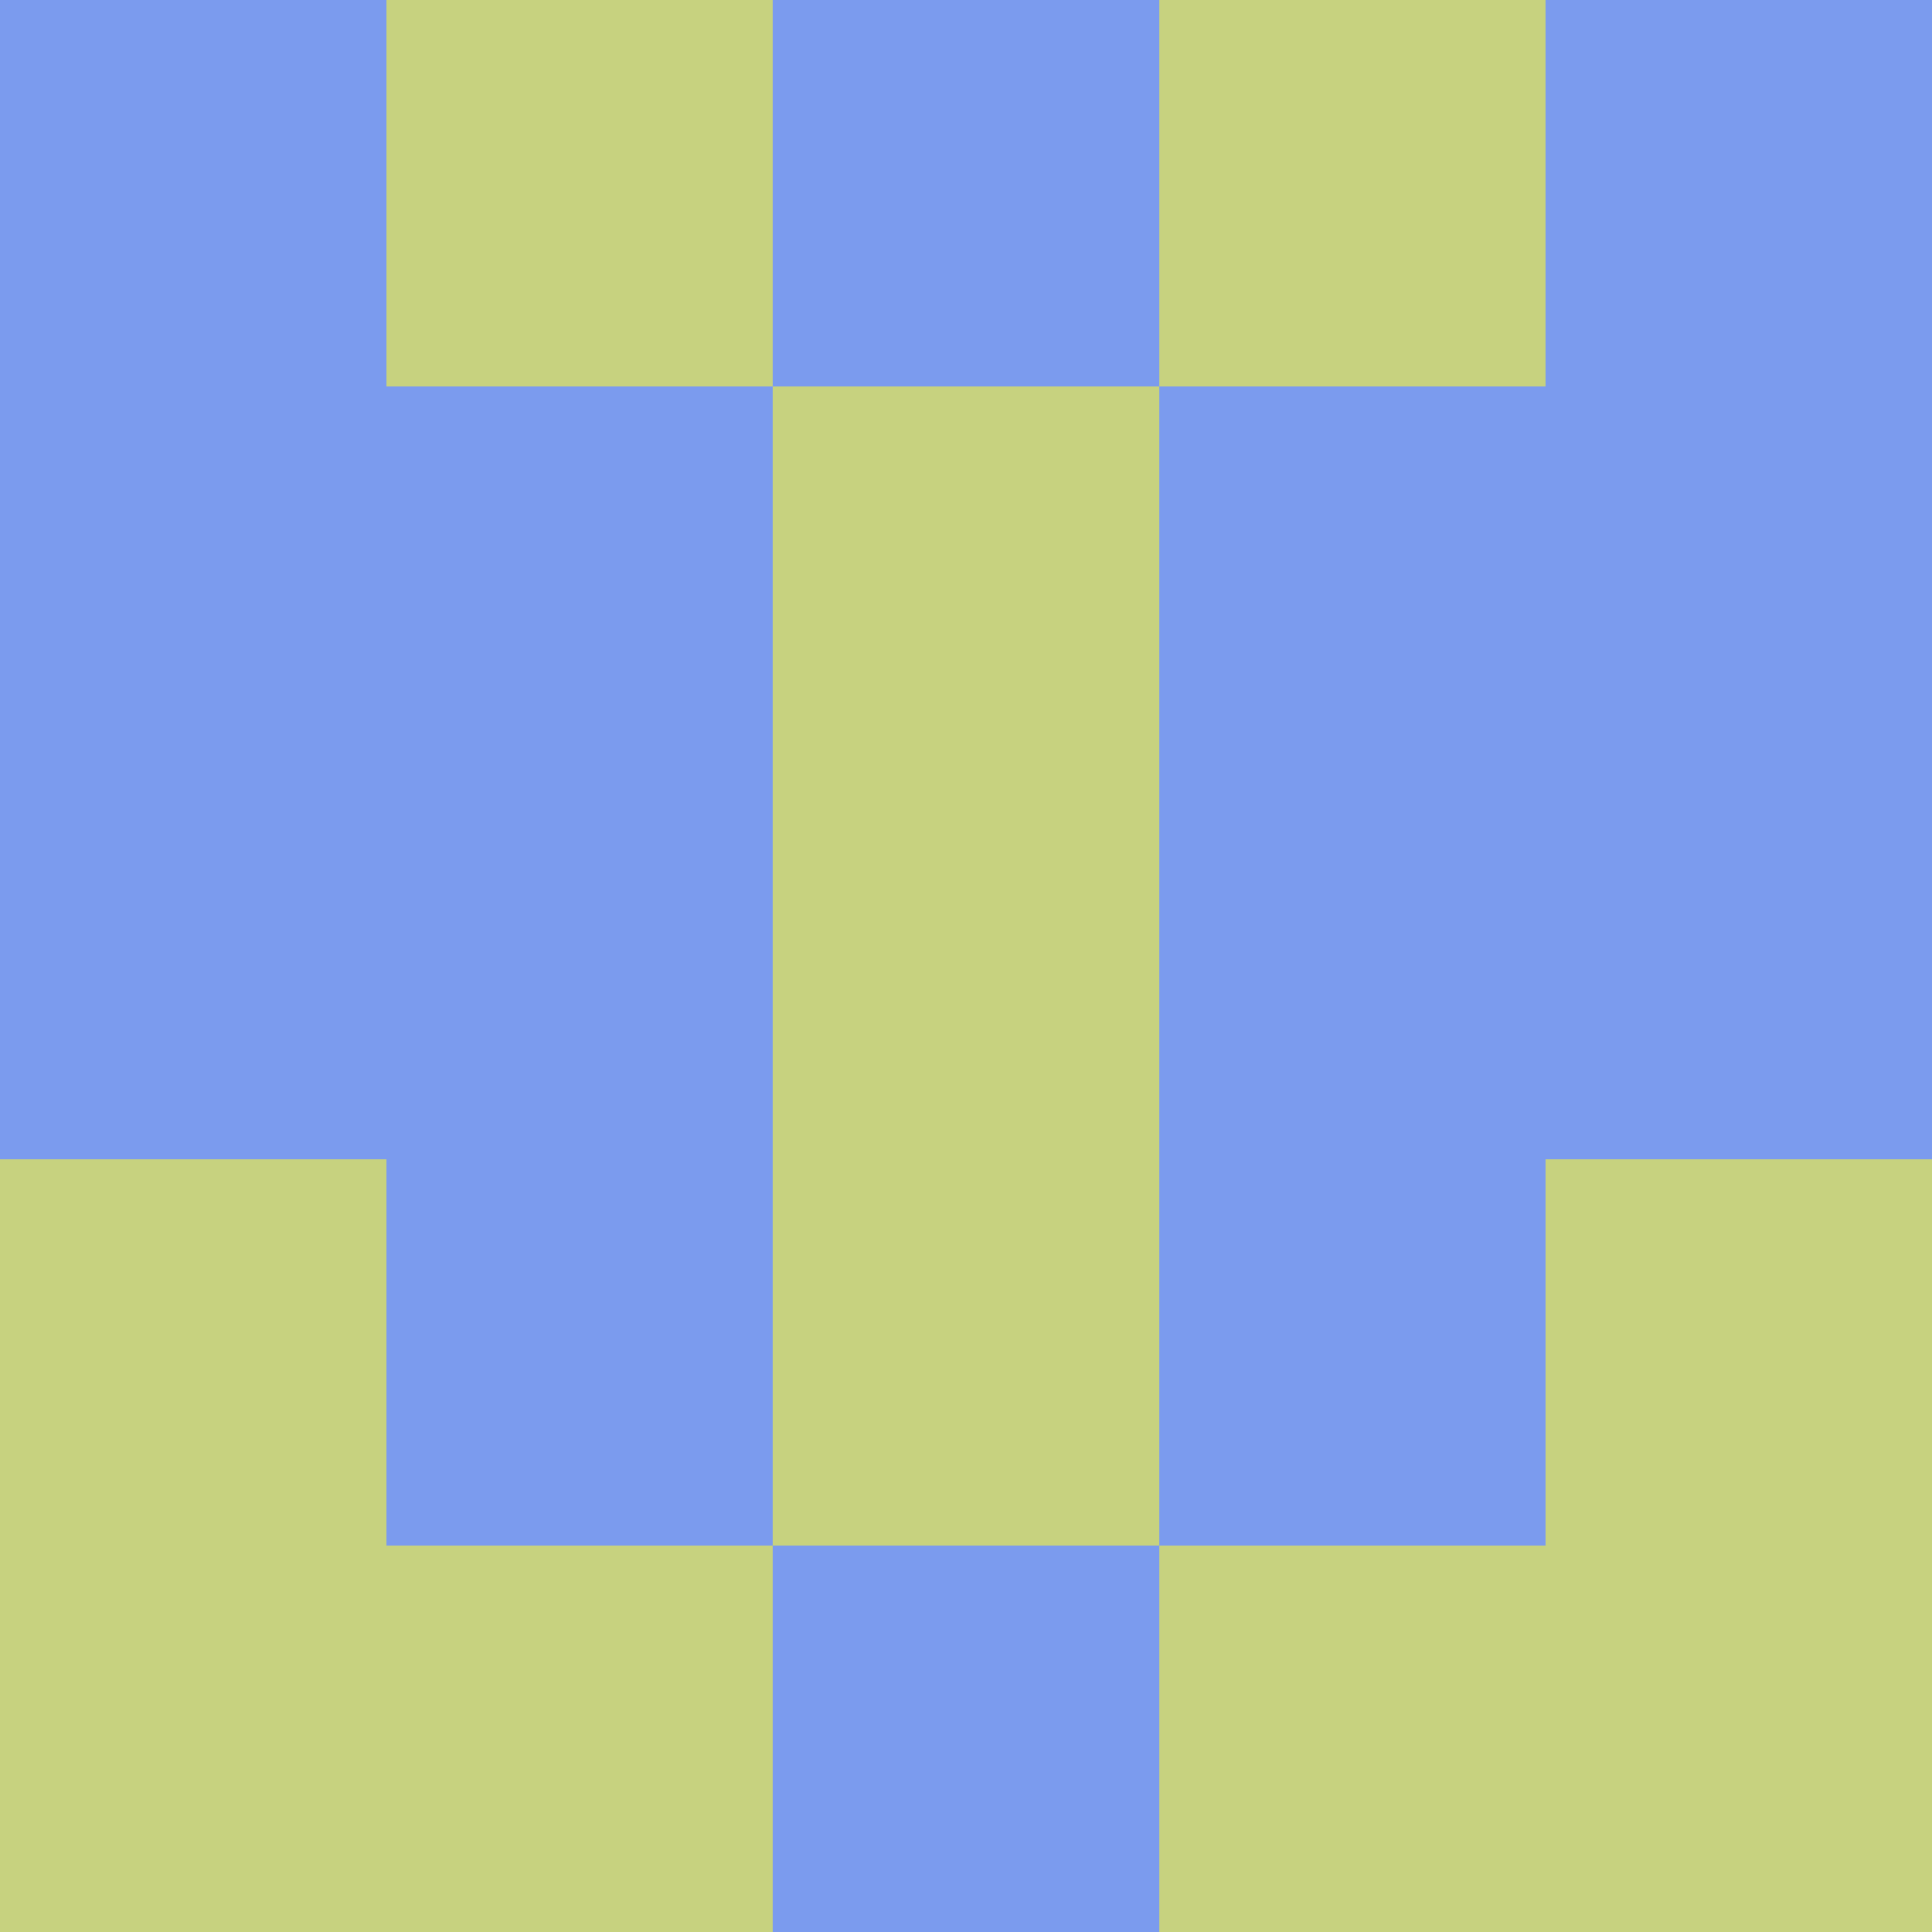 <?xml version="1.0" encoding="utf-8"?>
<!DOCTYPE svg PUBLIC "-//W3C//DTD SVG 20010904//EN"
        "http://www.w3.org/TR/2001/REC-SVG-20010904/DTD/svg10.dtd">

<svg width="400" height="400" viewBox="0 0 5 5"
    xmlns="http://www.w3.org/2000/svg"
    xmlns:xlink="http://www.w3.org/1999/xlink">
            <rect x="0" y="0" width="1" height="1" fill="#7B9BEE" />
        <rect x="0" y="1" width="1" height="1" fill="#7B9BEE" />
        <rect x="0" y="2" width="1" height="1" fill="#7B9BEE" />
        <rect x="0" y="3" width="1" height="1" fill="#C7D27F" />
        <rect x="0" y="4" width="1" height="1" fill="#C7D27F" />
                <rect x="1" y="0" width="1" height="1" fill="#C7D27F" />
        <rect x="1" y="1" width="1" height="1" fill="#7B9BEE" />
        <rect x="1" y="2" width="1" height="1" fill="#7B9BEE" />
        <rect x="1" y="3" width="1" height="1" fill="#7B9BEE" />
        <rect x="1" y="4" width="1" height="1" fill="#C7D27F" />
                <rect x="2" y="0" width="1" height="1" fill="#7B9BEE" />
        <rect x="2" y="1" width="1" height="1" fill="#C7D27F" />
        <rect x="2" y="2" width="1" height="1" fill="#C7D27F" />
        <rect x="2" y="3" width="1" height="1" fill="#C7D27F" />
        <rect x="2" y="4" width="1" height="1" fill="#7B9BEE" />
                <rect x="3" y="0" width="1" height="1" fill="#C7D27F" />
        <rect x="3" y="1" width="1" height="1" fill="#7B9BEE" />
        <rect x="3" y="2" width="1" height="1" fill="#7B9BEE" />
        <rect x="3" y="3" width="1" height="1" fill="#7B9BEE" />
        <rect x="3" y="4" width="1" height="1" fill="#C7D27F" />
                <rect x="4" y="0" width="1" height="1" fill="#7B9BEE" />
        <rect x="4" y="1" width="1" height="1" fill="#7B9BEE" />
        <rect x="4" y="2" width="1" height="1" fill="#7B9BEE" />
        <rect x="4" y="3" width="1" height="1" fill="#C7D27F" />
        <rect x="4" y="4" width="1" height="1" fill="#C7D27F" />
        
</svg>


